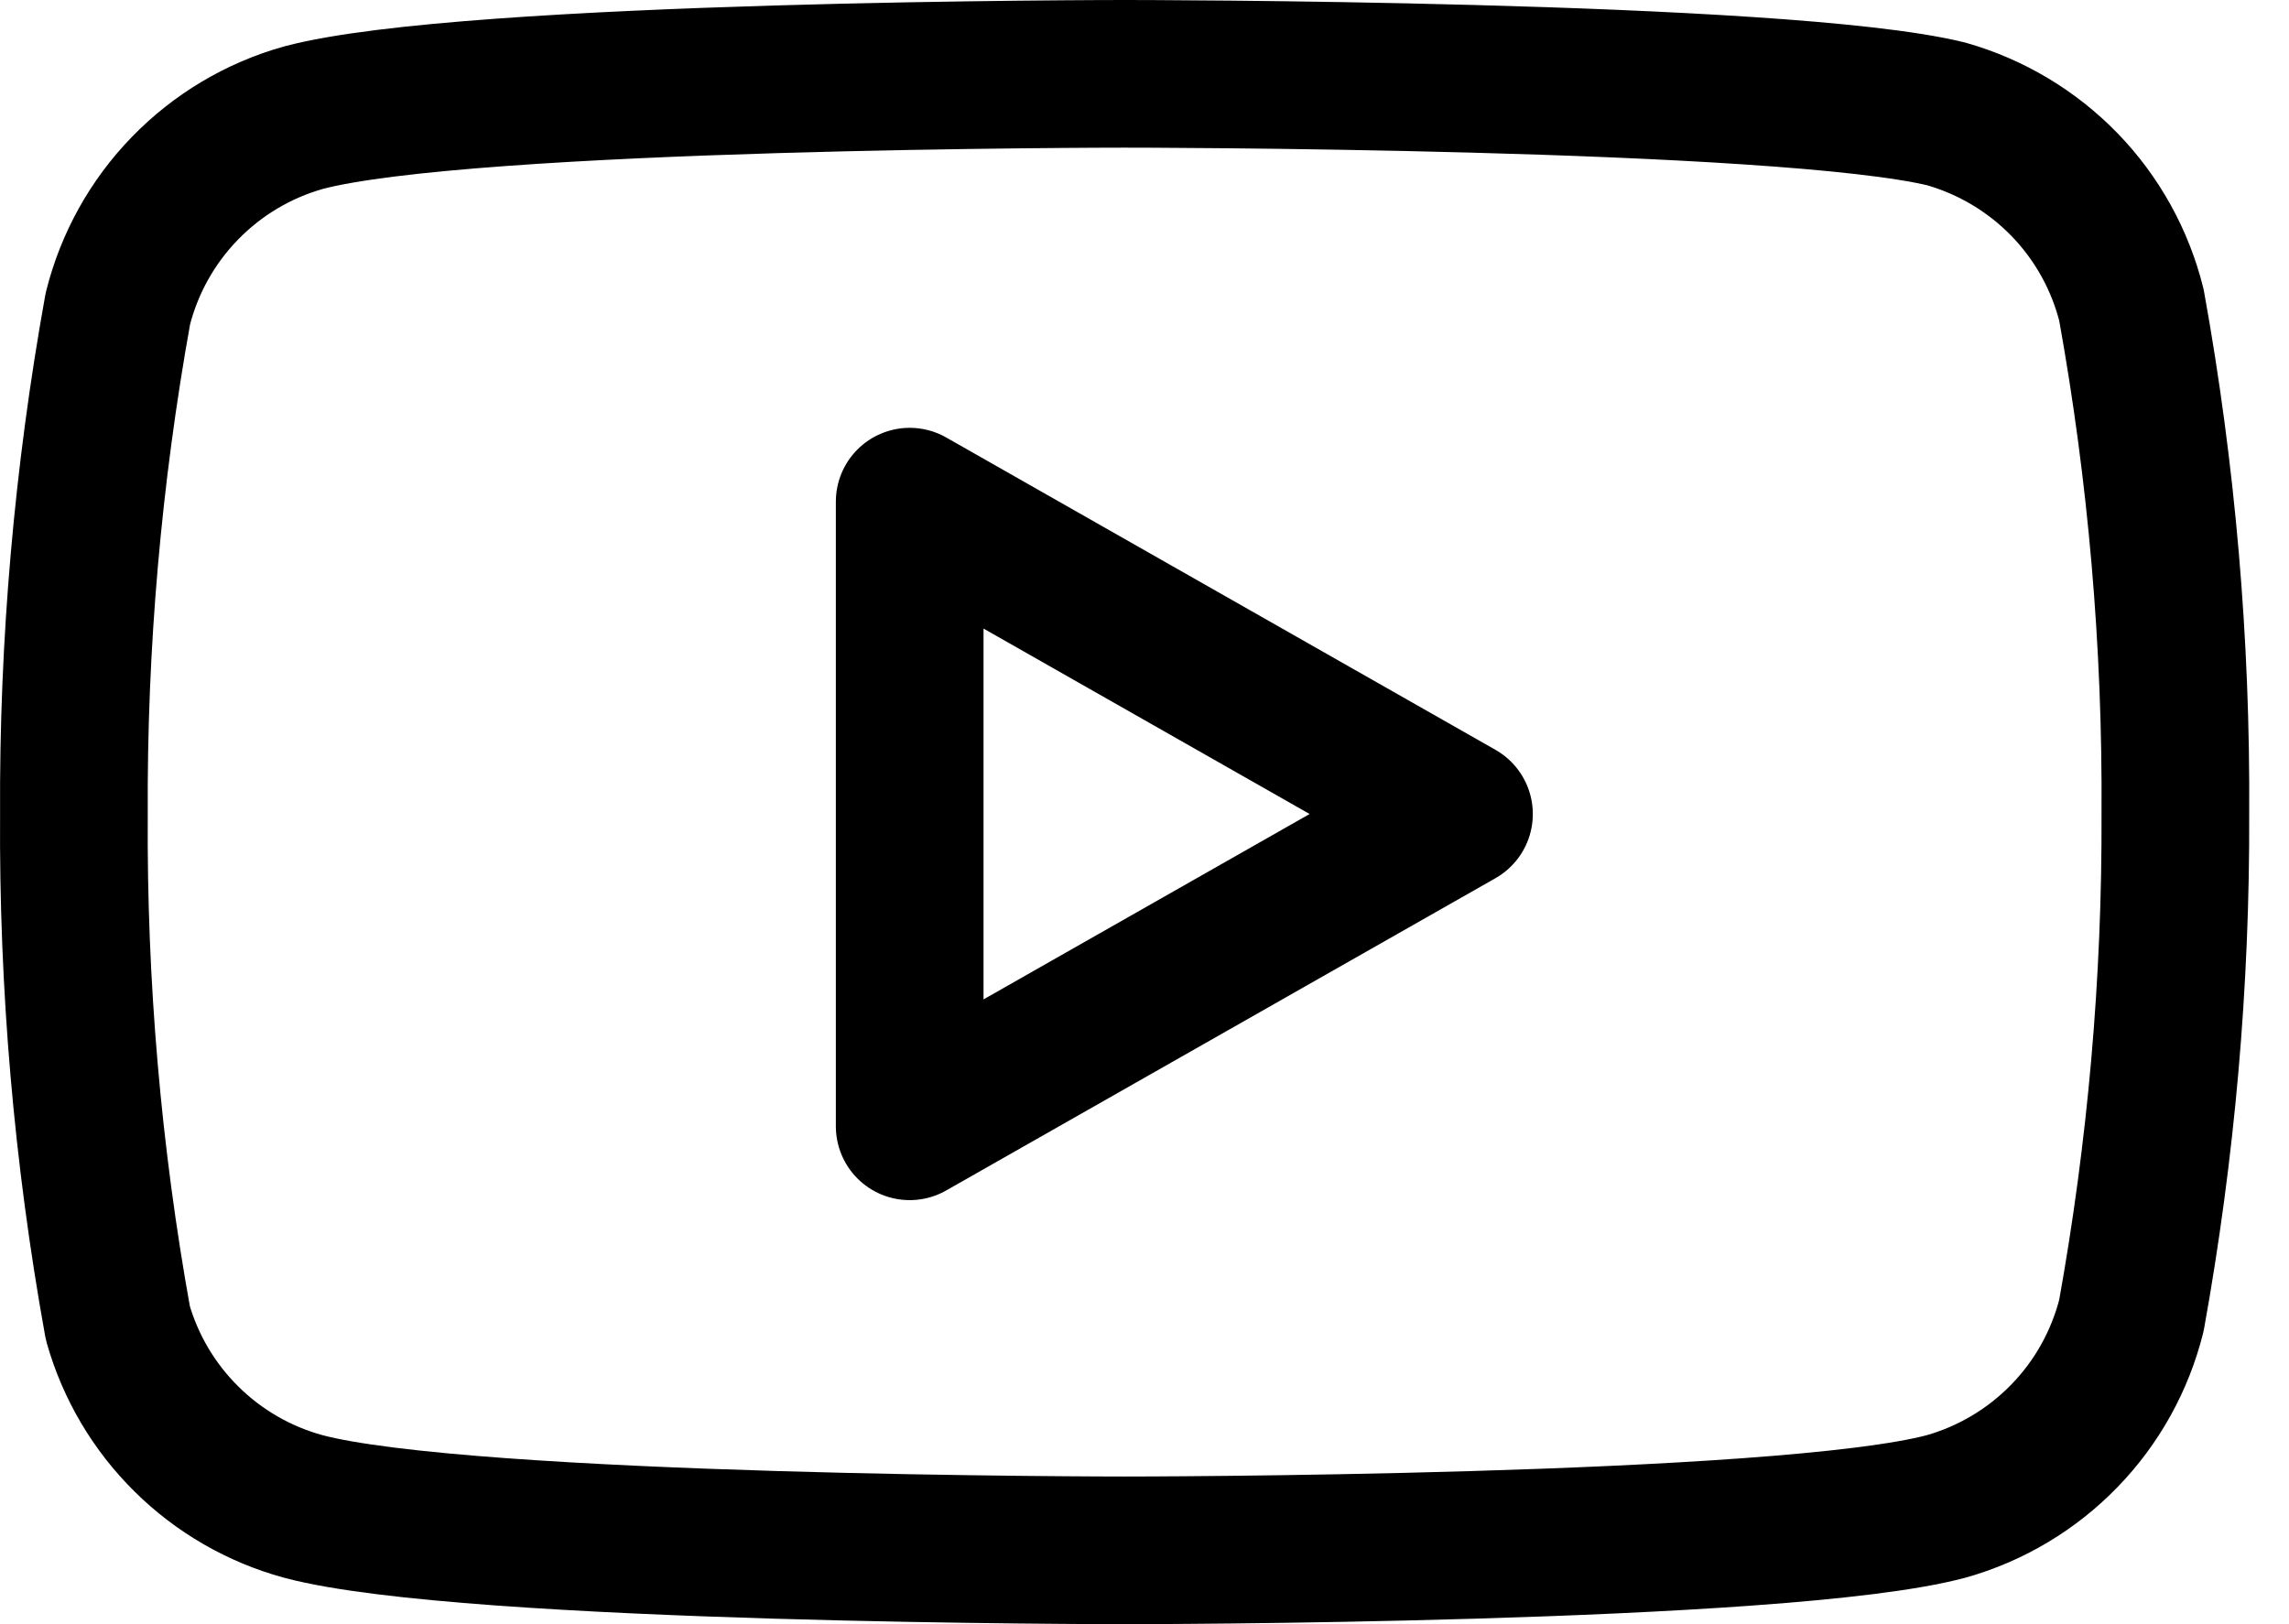 <svg width="31" height="22" viewBox="0 0 31 22" fill="none" xmlns="http://www.w3.org/2000/svg">
<path d="M28.866 4.131C28.712 3.517 28.4 2.954 27.959 2.5C27.518 2.046 26.965 1.716 26.357 1.543C24.131 1 15.231 1 15.231 1C15.231 1 6.331 1 4.106 1.595C3.497 1.767 2.944 2.097 2.503 2.552C2.062 3.006 1.75 3.568 1.596 4.182C1.189 6.441 0.989 8.731 1.001 11.026C0.986 13.338 1.185 15.646 1.596 17.921C1.765 18.516 2.085 19.057 2.525 19.492C2.964 19.927 3.509 20.242 4.106 20.405C6.331 21 15.231 21 15.231 21C15.231 21 24.131 21 26.357 20.405C26.965 20.233 27.518 19.903 27.959 19.448C28.4 18.994 28.712 18.432 28.866 17.818C29.27 15.576 29.47 13.303 29.461 11.026C29.476 8.714 29.277 6.406 28.866 4.131V4.131Z" stroke="black" stroke-width="2" stroke-linecap="round" stroke-linejoin="round"/>
<path d="M12.32 15.256L19.759 11.026L12.32 6.795V15.256Z" stroke="black" stroke-width="2" stroke-linecap="round" stroke-linejoin="round"/>
</svg>
